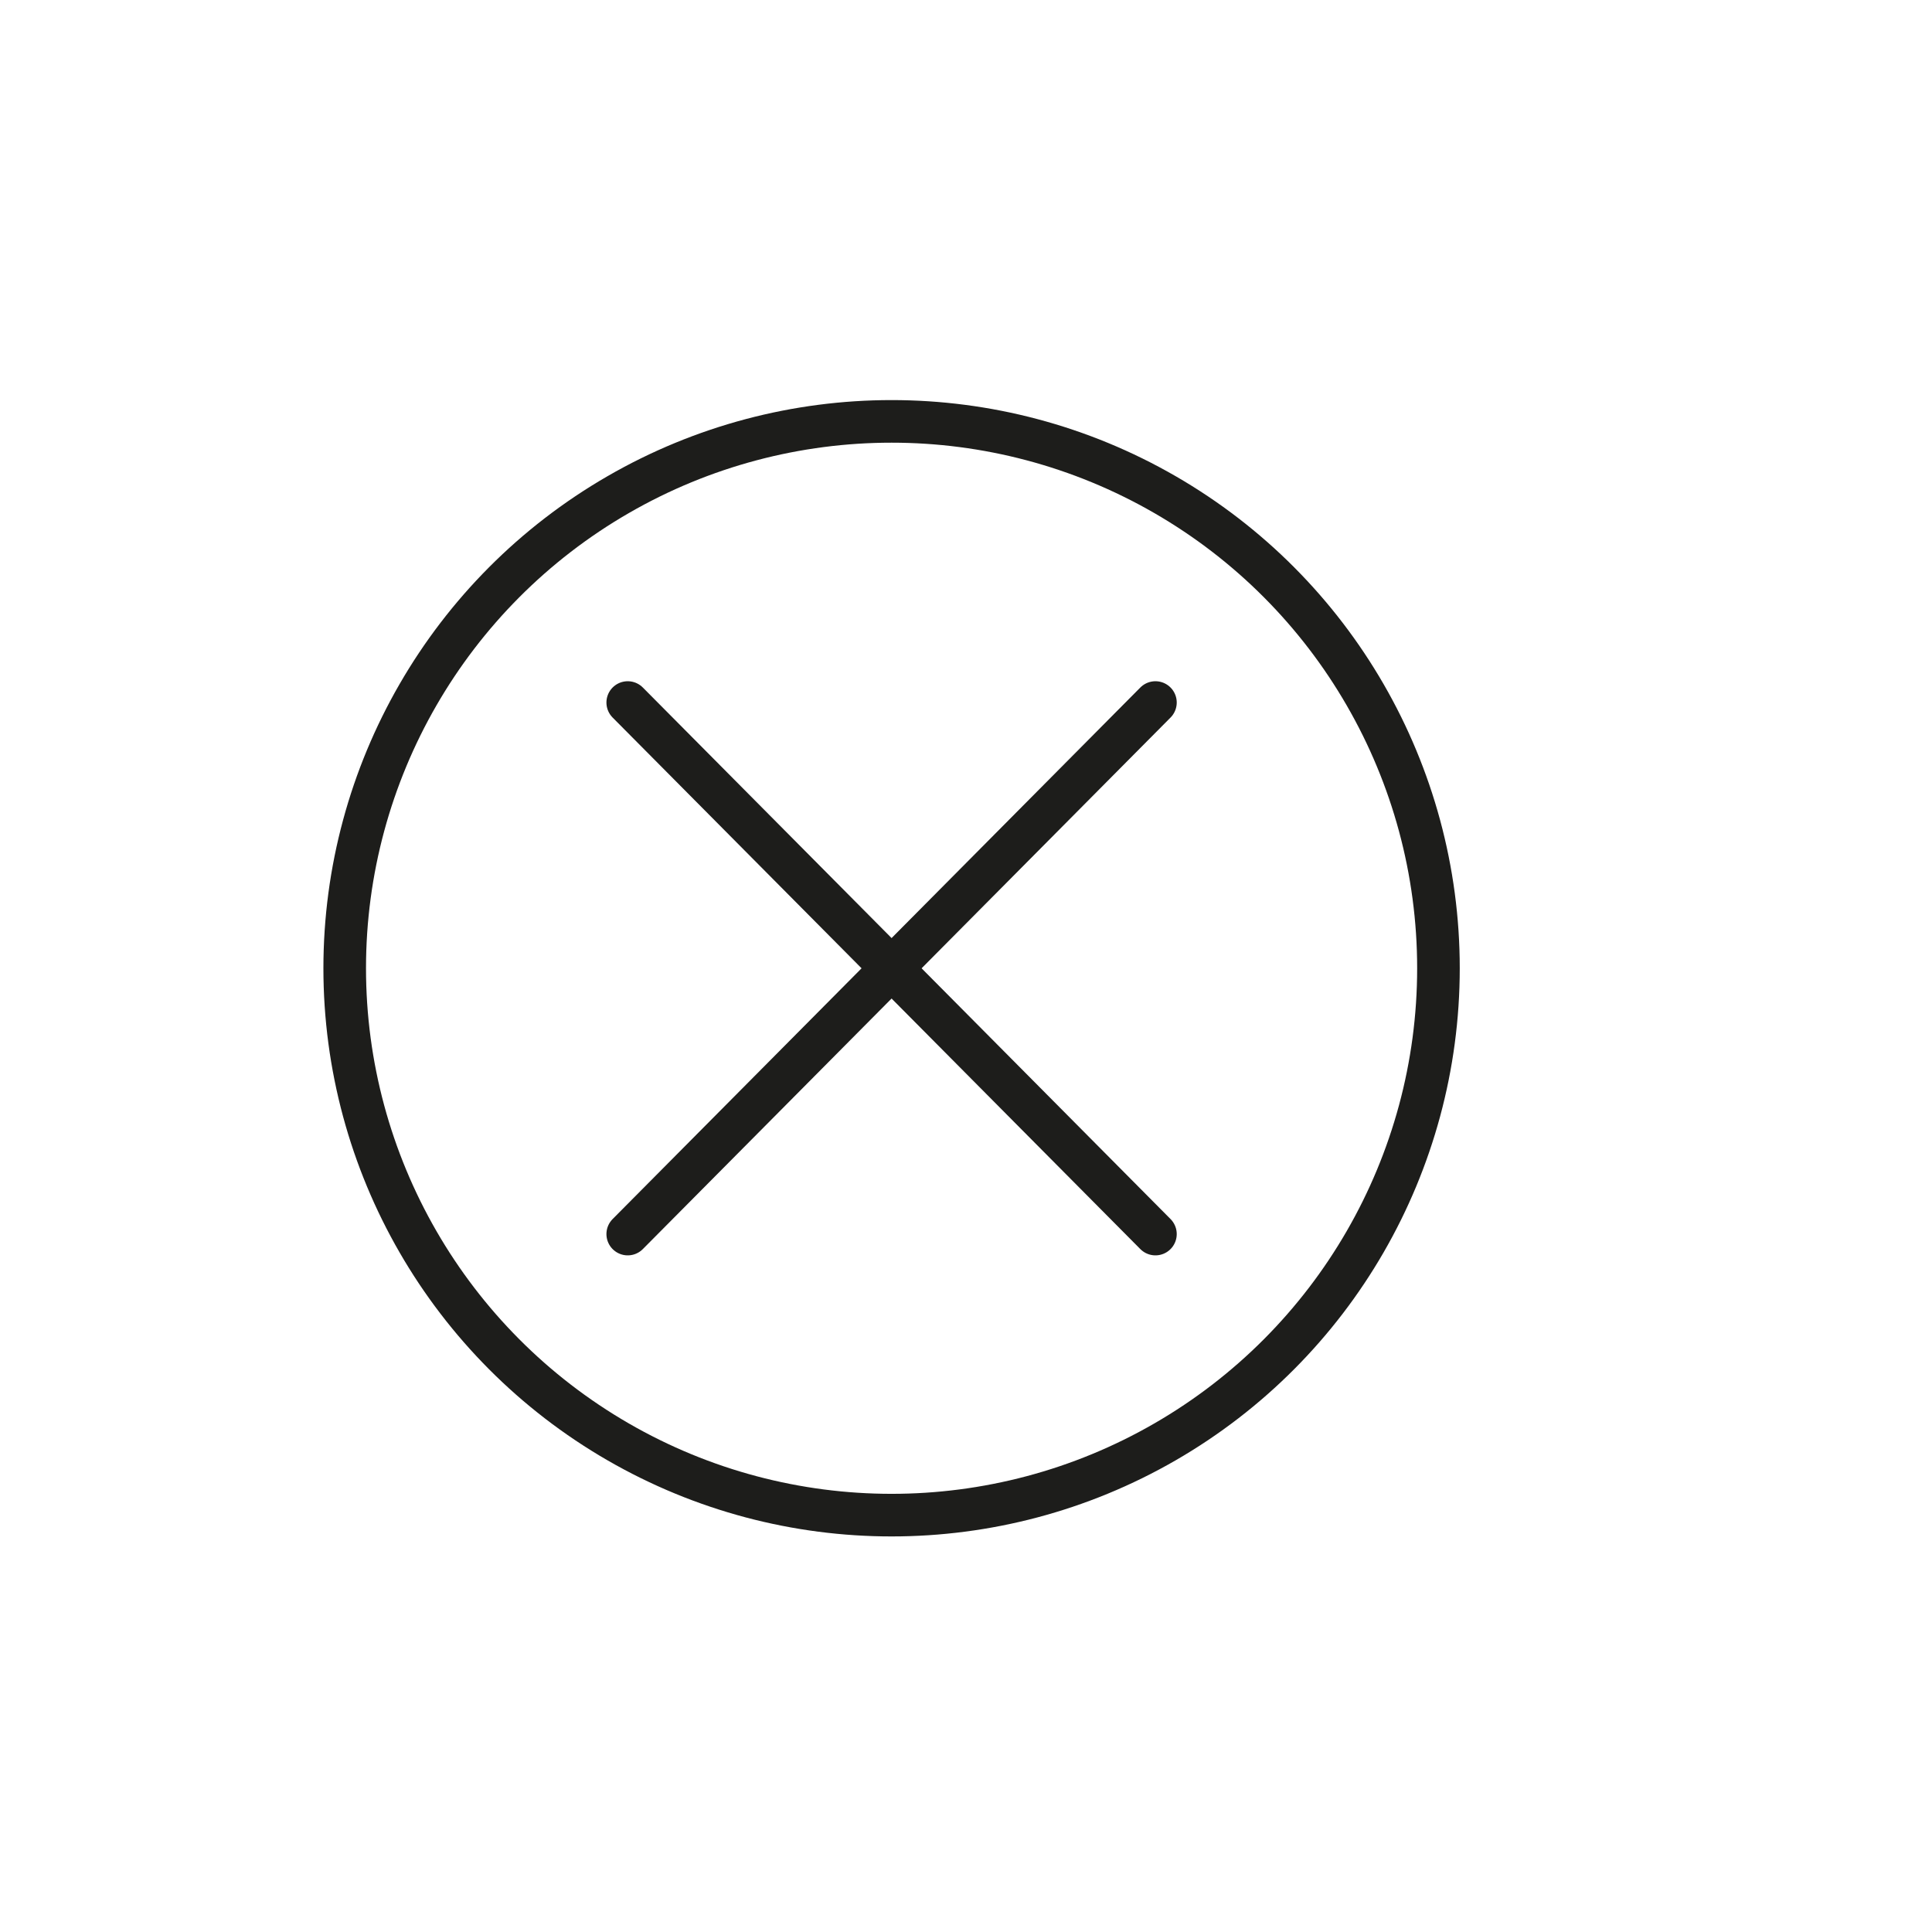 <svg id="Ebene_1" data-name="Ebene 1" xmlns="http://www.w3.org/2000/svg" viewBox="0 0 226.77 226.77"><defs><style>.cls-1{fill:none;stroke:#1d1d1b;stroke-linecap:round;stroke-linejoin:round;stroke-width:5px;}</style></defs><title>Bildkarten_Exp3</title><line class="cls-1" x1="73.68" y1="144.85" x2="135.62" y2="82.46"/><line class="cls-1" x1="135.62" y1="144.85" x2="73.68" y2="82.46"/><circle class="cls-1" cx="104.65" cy="113.65" r="64.19"/></svg>